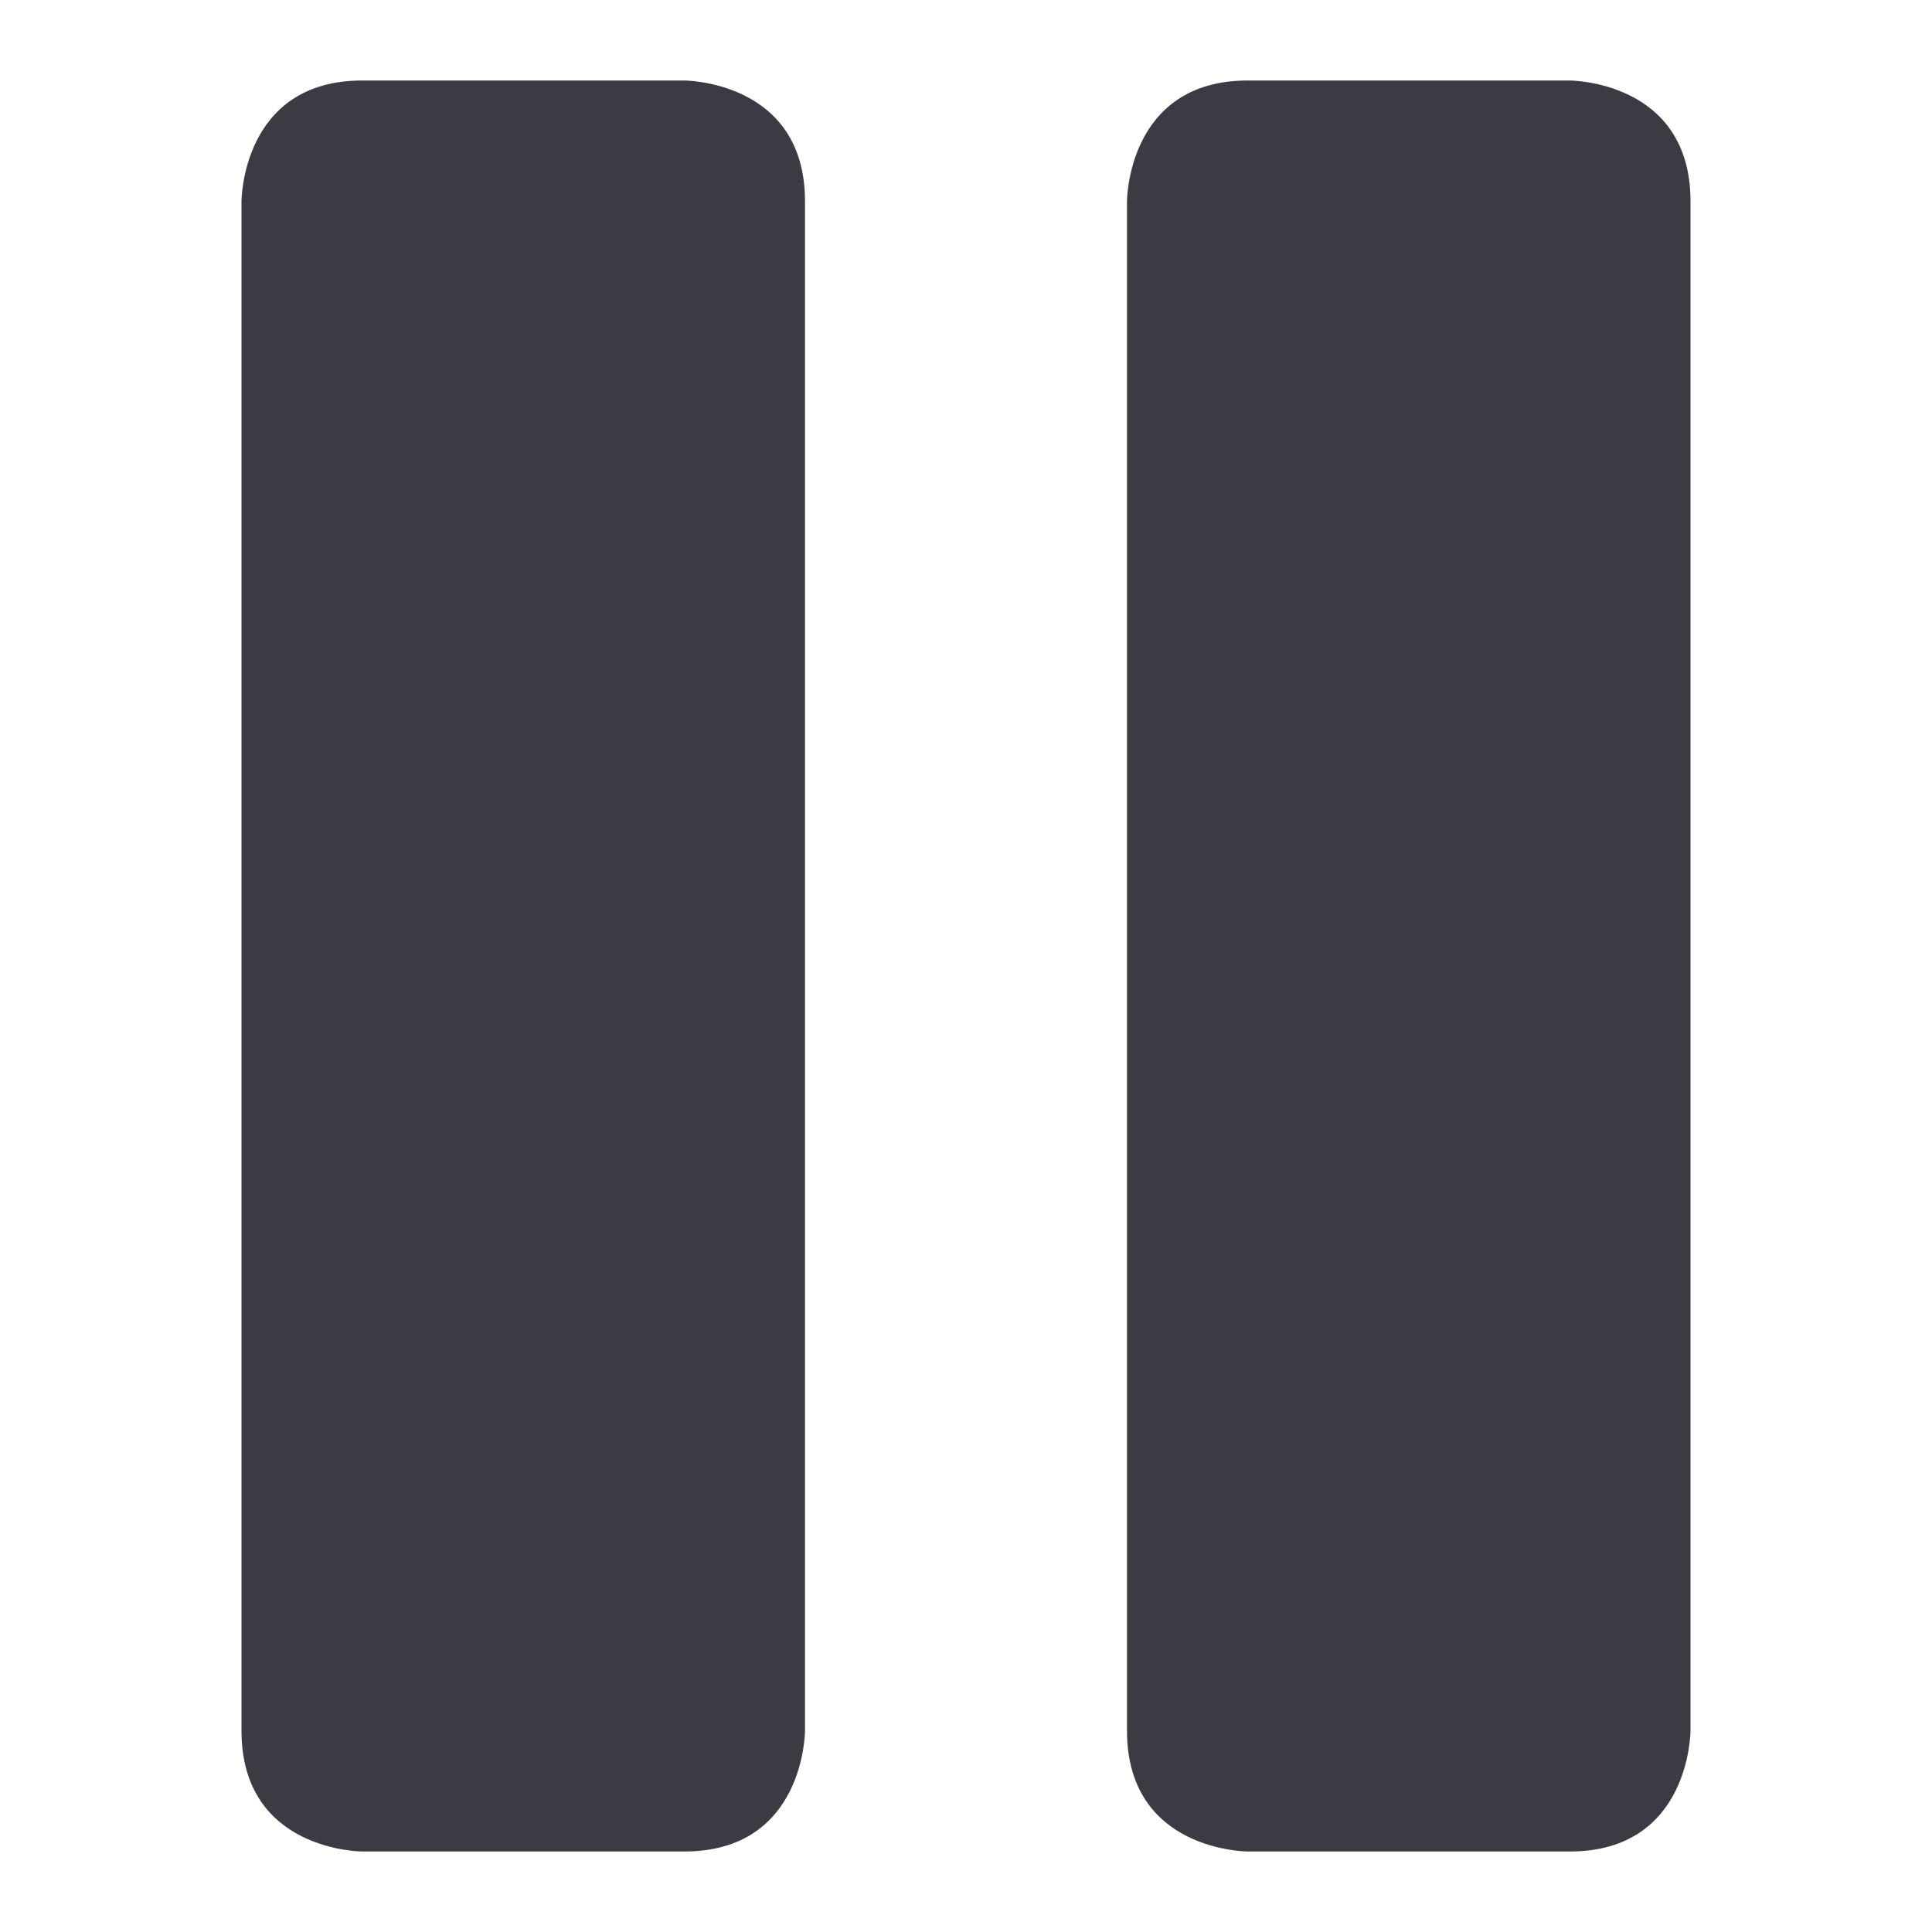 <svg width="24" height="24" viewBox="0 0 24 24" fill="none" xmlns="http://www.w3.org/2000/svg">
<g clip-path="url(#clip0_4690_321)">
<path d="M8.5 1C8.5 1 10 1 10 2.5V21.5C10 21.5 10 23 8.5 23H4.5C4.5 23 3 23 3 21.5V2.5C3 2.5 3 1 4.5 1H8.5Z" fill="#3C3B44"/>
<path d="M19.5 1C19.5 1 21 1 21 2.5V21.5C21 21.5 21 23 19.5 23H15.5C15.5 23 14 23 14 21.5V2.5C14 2.5 14 1 15.5 1H19.5Z" fill="#3C3B44"/>
</g>
<defs>
<clipPath id="clip0_4690_321">
<rect width="24" height="24" fill="white"/>
</clipPath>
</defs>
</svg>
